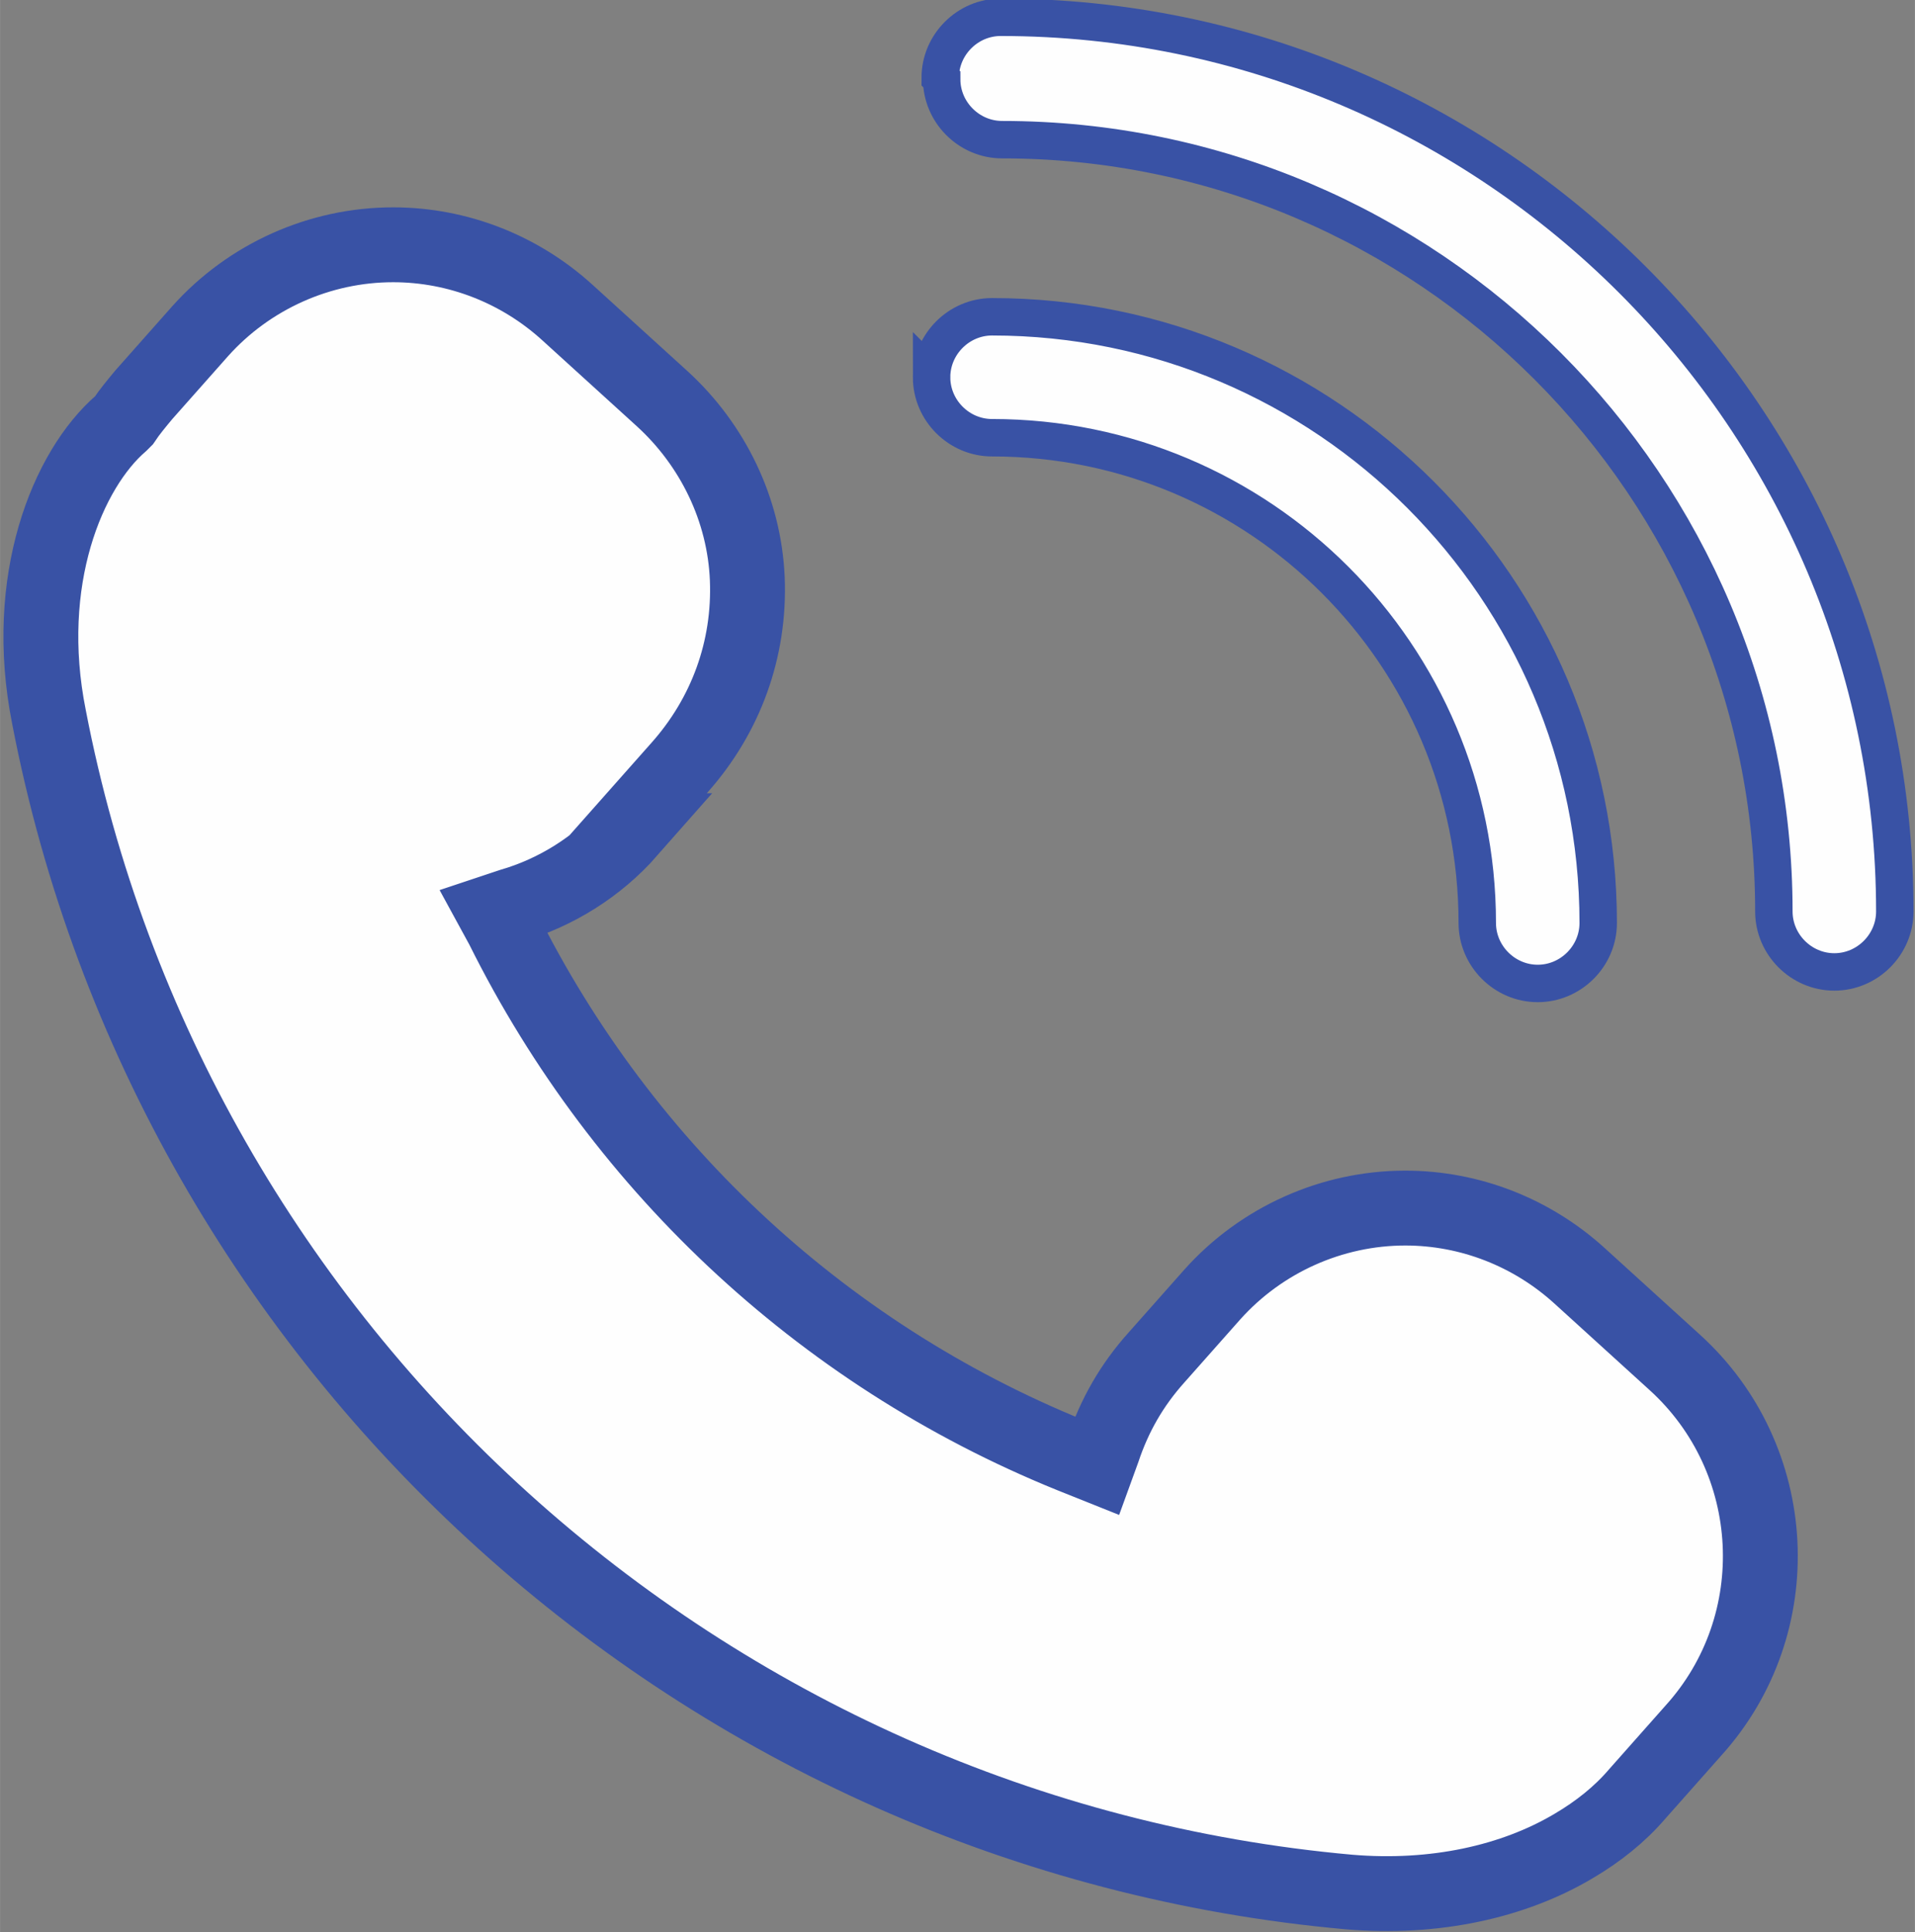 <?xml version="1.0" encoding="UTF-8"?>
<!DOCTYPE svg PUBLIC "-//W3C//DTD SVG 1.1//EN" "http://www.w3.org/Graphics/SVG/1.1/DTD/svg11.dtd">
<!-- Creator: CorelDRAW -->
<svg xmlns="http://www.w3.org/2000/svg" xml:space="preserve" width="1.002in" height="1.011in" version="1.1" style="shape-rendering:geometricPrecision; text-rendering:geometricPrecision; image-rendering:optimizeQuality; fill-rule:evenodd; clip-rule:evenodd"
viewBox="0 0 13.3 13.42"
 xmlns:xlink="http://www.w3.org/1999/xlink"
 xmlns:xodm="http://www.corel.com/coreldraw/odm/2003">
 <rect x="0" y="0" width="13.3" height="13.42" fill="#808080" stroke="none"/>
 <defs>
  <style type="text/css">
   <![CDATA[
    .str0 {stroke:#3952A5;stroke-width:0.52;stroke-miterlimit:10}
    .str1 {stroke:#3952A5;stroke-width:0.26;stroke-miterlimit:10}
    .fil0 {fill:#FEFEFE;fill-rule:nonzero}
   ]]>
  </style>
 </defs>
 <g id="Capa_x0020_1">
  <path class="fil0 str0" d="M4.33 5.77l0.39 -0.44c0.32,-0.36 0.49,-0.82 0.47,-1.31 -0.02,-0.48 -0.24,-0.93 -0.59,-1.25l-0.66 -0.6c-0.33,-0.3 -0.76,-0.47 -1.21,-0.47 -0.51,0 -1,0.22 -1.34,0.6l-0.39 0.44c-0.05,0.06 -0.1,0.12 -0.14,0.18l-0.02 0.02c-0.37,0.32 -0.69,1.09 -0.5,2.04 0.85,4.41 4.56,7.76 9.03,8.16 0.59,0.05 1.14,-0.07 1.56,-0.32 0.17,-0.1 0.32,-0.22 0.44,-0.36l0.39 -0.44c0.67,-0.74 0.61,-1.89 -0.13,-2.56l-0.66 -0.6c-0.33,-0.3 -0.76,-0.47 -1.21,-0.47 -0.51,0 -1,0.22 -1.34,0.6l-0.39 0.44c-0.17,0.19 -0.29,0.4 -0.37,0.64l-0.04 0.11 -0.1 -0.04c-1.76,-0.69 -3.19,-2.01 -4.03,-3.7l-0.06 -0.11 0.12 -0.04c0.31,-0.09 0.6,-0.27 0.82,-0.52z"/>
  <path class="fil0 str1" d="M6.54 0.55c0,0.23 0.19,0.42 0.42,0.42 2.96,0 5.36,2.41 5.36,5.36 0,0.23 0.19,0.42 0.42,0.42 0.23,0 0.42,-0.19 0.42,-0.42 0,-3.42 -2.79,-6.21 -6.21,-6.21 -0.23,0 -0.42,0.19 -0.42,0.42z"/>
  <path class="fil0 str1" d="M6.47 2.62c0,0.23 0.19,0.42 0.42,0.42 1.86,0 3.37,1.51 3.37,3.37 0,0.23 0.19,0.42 0.42,0.42 0.23,0 0.42,-0.19 0.42,-0.42 0,-2.32 -1.89,-4.21 -4.21,-4.21 -0.23,0 -0.42,0.19 -0.42,0.42z"/>
 </g>
</svg>

